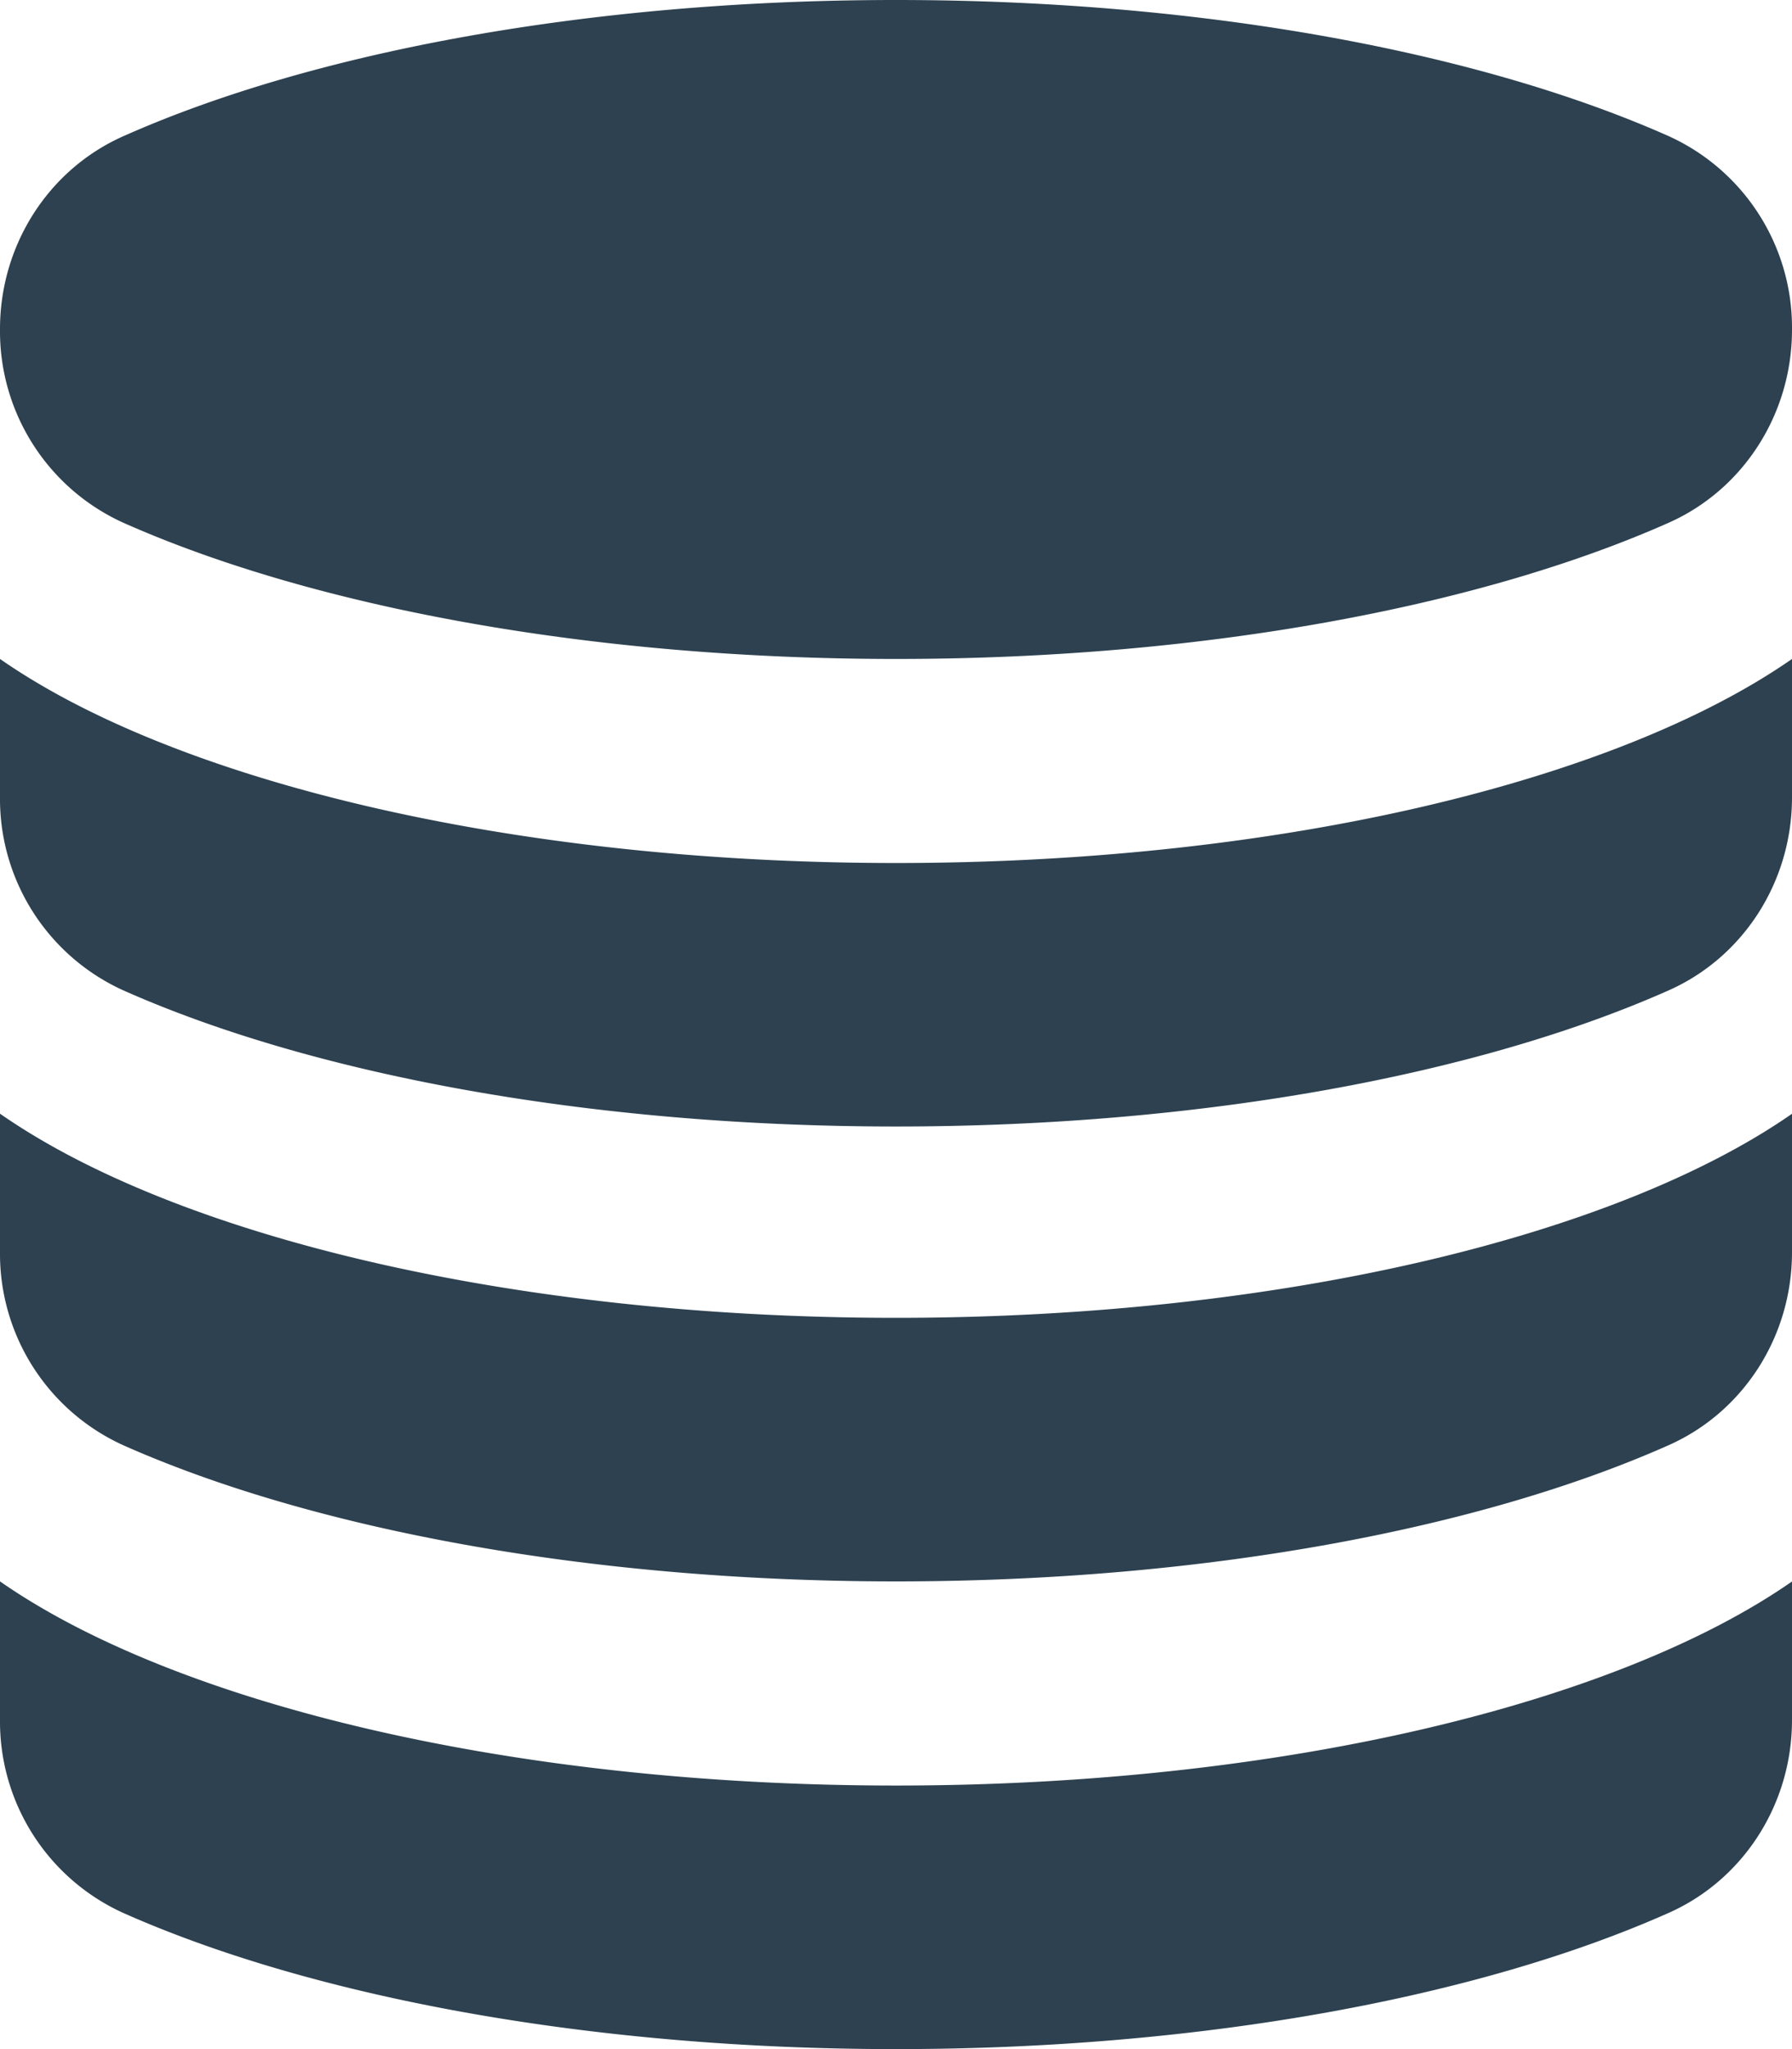 <svg xmlns="http://www.w3.org/2000/svg" width="21" height="24" viewBox="0 0 21 24" class="symbol symbol-wixDataPanel icon"><path fill="#2d4150" fill-rule="evenodd" d="M0 18.522c2.046 1.425 5.979 2.391 10.5 2.391s8.454-.966 10.5-2.39v1.622c0 .984-.567 1.87-1.446 2.26C17.355 23.383 14.117 24 10.5 24c-3.615 0-6.855-.618-9.054-1.594A2.462 2.462 0 0 1 0 20.146v-1.624zM10.5 0c3.617 0 6.855.618 9.054 1.594A2.462 2.462 0 0 1 21 3.855v.007c0 .984-.567 1.871-1.446 2.261-2.199.976-5.437 1.595-9.054 1.595s-6.855-.619-9.054-1.595A2.462 2.462 0 0 1 0 3.863v-.008c0-.984.567-1.87 1.446-2.26C3.645.617 6.883 0 10.5 0zM0 13.044c2.046 1.425 5.979 2.391 10.5 2.391s8.454-.966 10.5-2.39v1.622c0 .984-.567 1.87-1.446 2.26-2.199.977-5.437 1.595-9.054 1.595-3.615 0-6.855-.618-9.054-1.594A2.462 2.462 0 0 1 0 14.668v-1.624zm0-5.326c2.046 1.424 5.979 2.39 10.5 2.39s8.454-.966 10.5-2.39V9.34c0 .984-.567 1.87-1.446 2.26-2.199.976-5.437 1.594-9.054 1.594-3.615 0-6.855-.617-9.054-1.594A2.462 2.462 0 0 1 0 9.341V7.718z" stroke="none" stroke-width="1px"></path></svg>